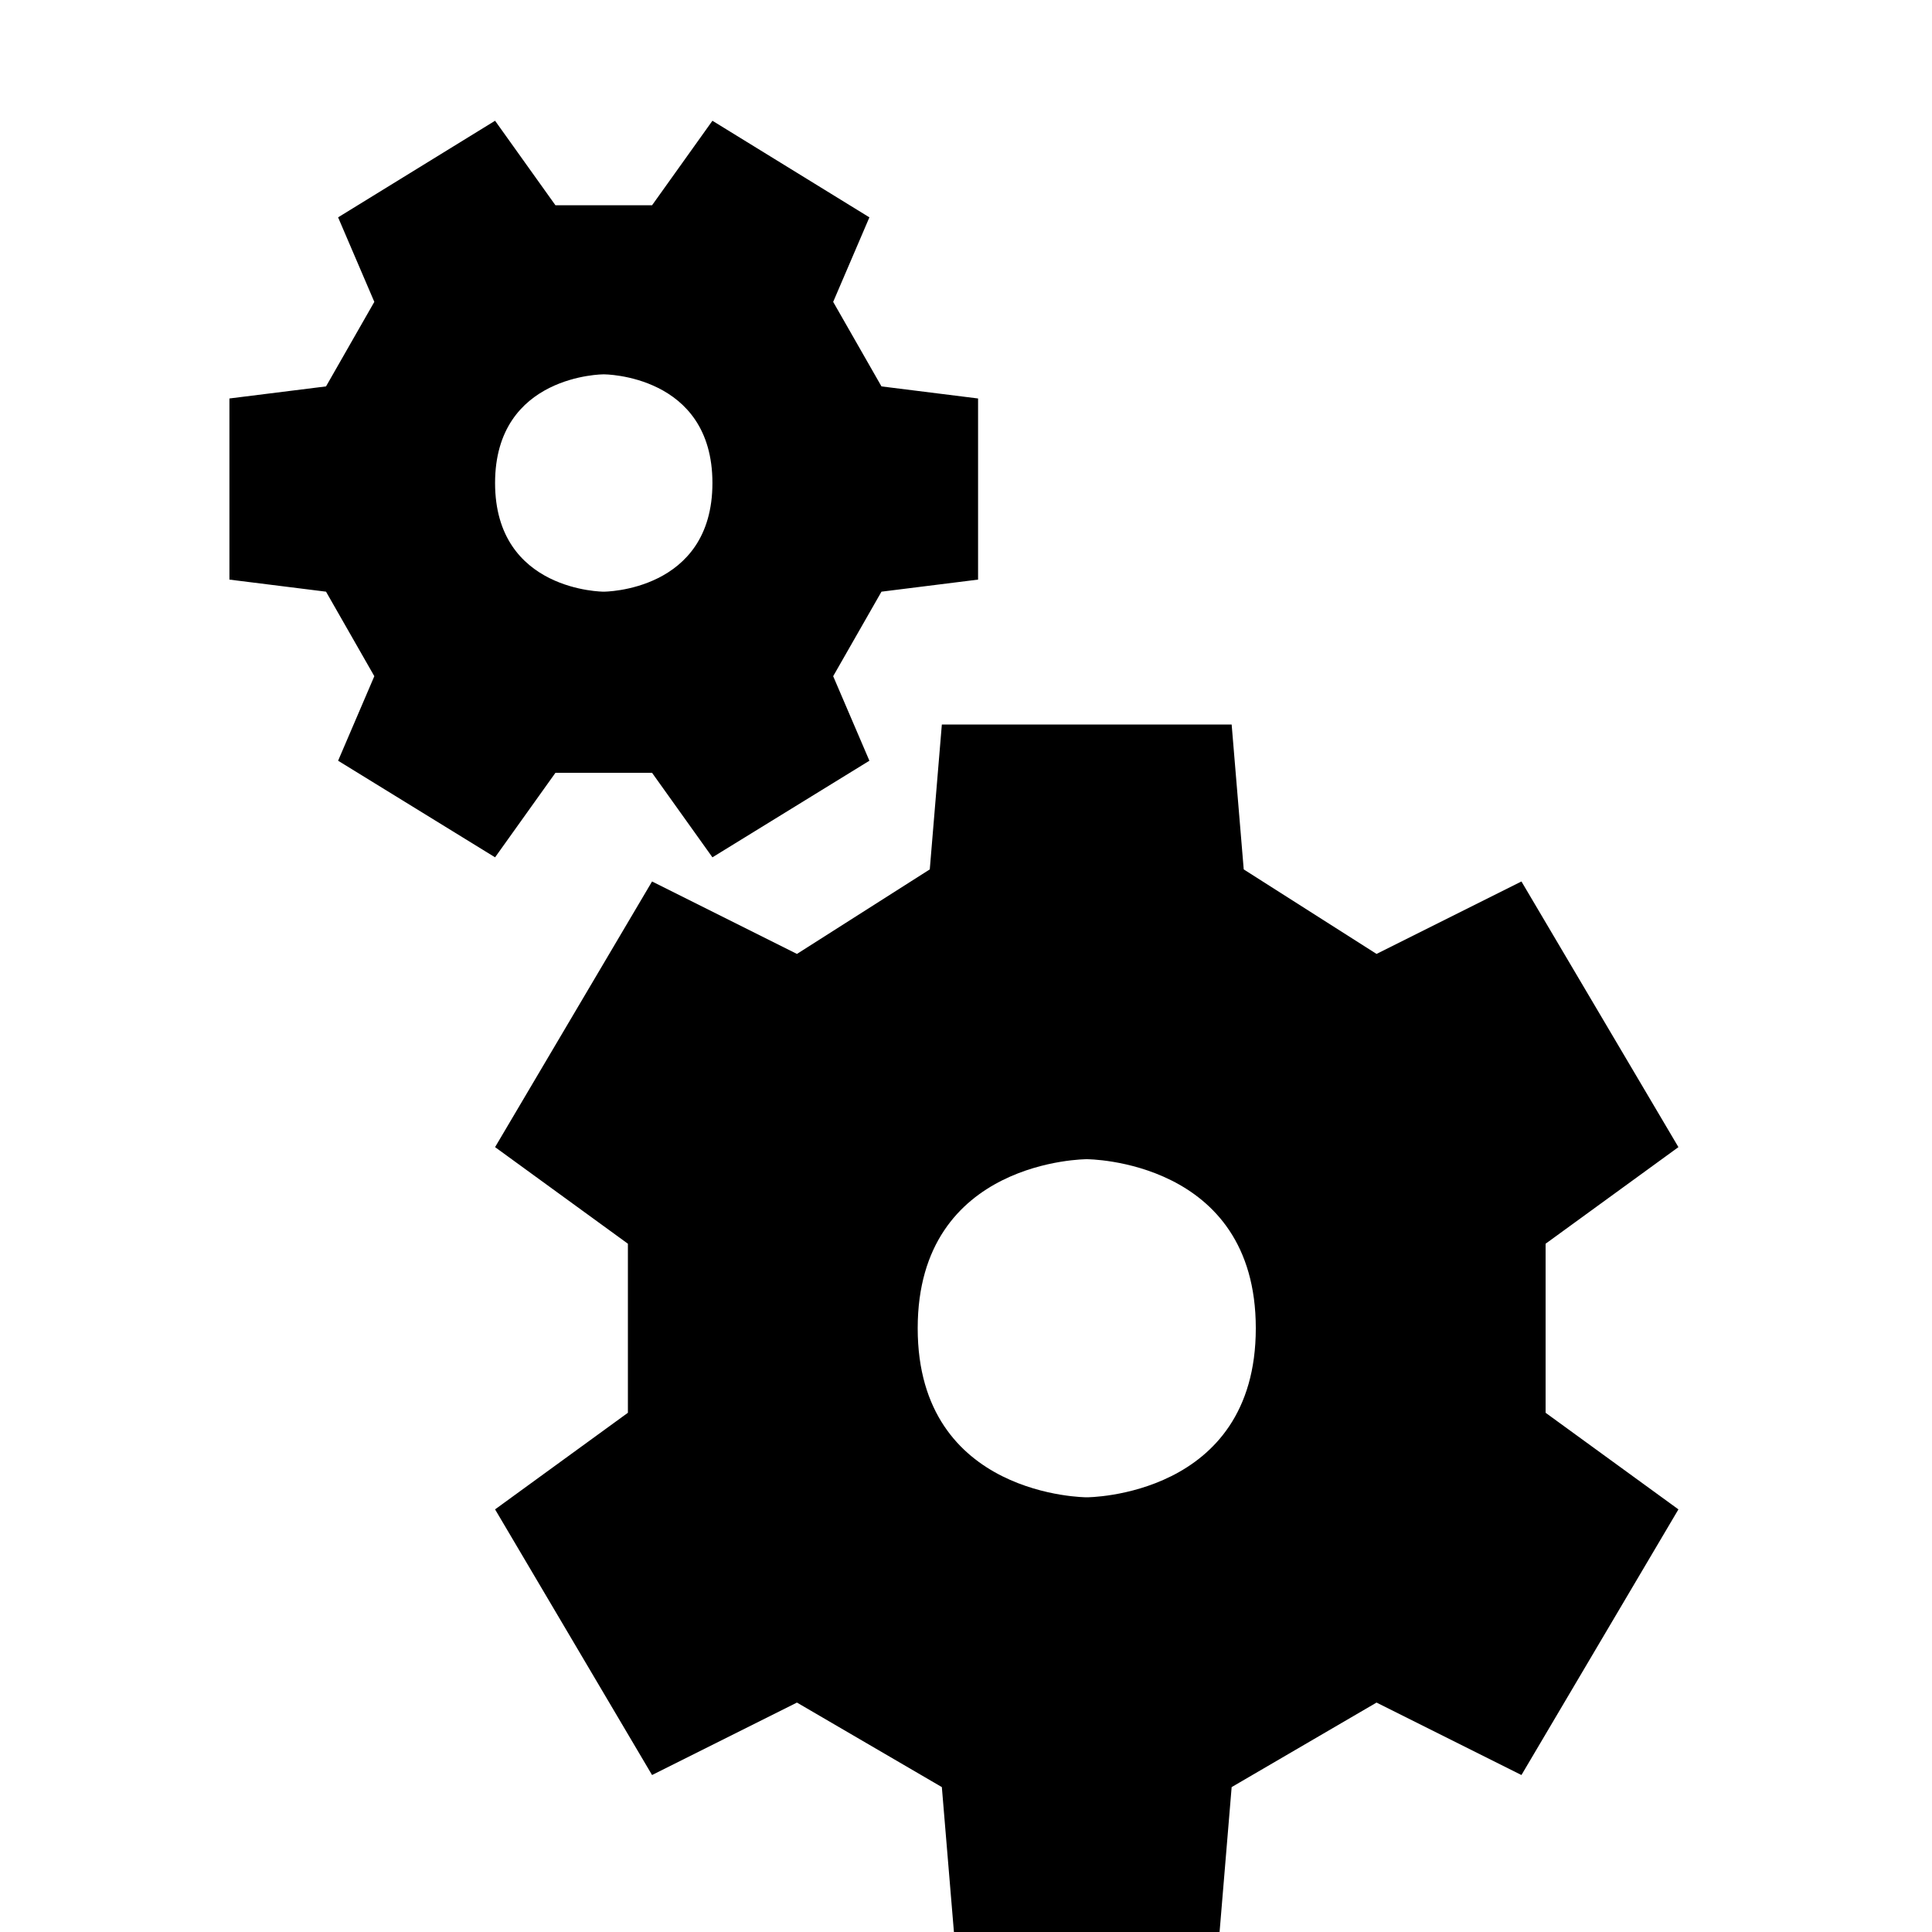 <svg height="16" width="16" xmlns="http://www.w3.org/2000/svg"><path d="m4.1 1-1.3.8.3.7-.4.7-.8.1v1.5l.8.1.4.7-.3.7 1.3.8.5-.7h.8l.5.7 1.3-.8-.3-.7.4-.7.8-.1v-1.5l-.8-.1-.4-.7.3-.7-1.3-.8-.5.7h-.8zm.9 2.1s.9 0 .9.9-.9.9-.9.9-.9 0-.9-.9.9-.9.9-.9zm2.8 2.9-.1 1.2-1.1.7-1.2-.6-1.3 2.2 1.1.8v1.4l-1.1.8 1.3 2.2 1.2-.6 1.2.7.1 1.2h2.2l.1-1.2 1.2-.7 1.2.6 1.3-2.2-1.1-.8v-1.4l1.1-.8-1.3-2.2-1.2.6-1.1-.7-.1-1.2zm1.2 3.6s1.4 0 1.4 1.4-1.4 1.4-1.4 1.4-1.4 0-1.4-1.4 1.4-1.4 1.4-1.4z"/></svg>